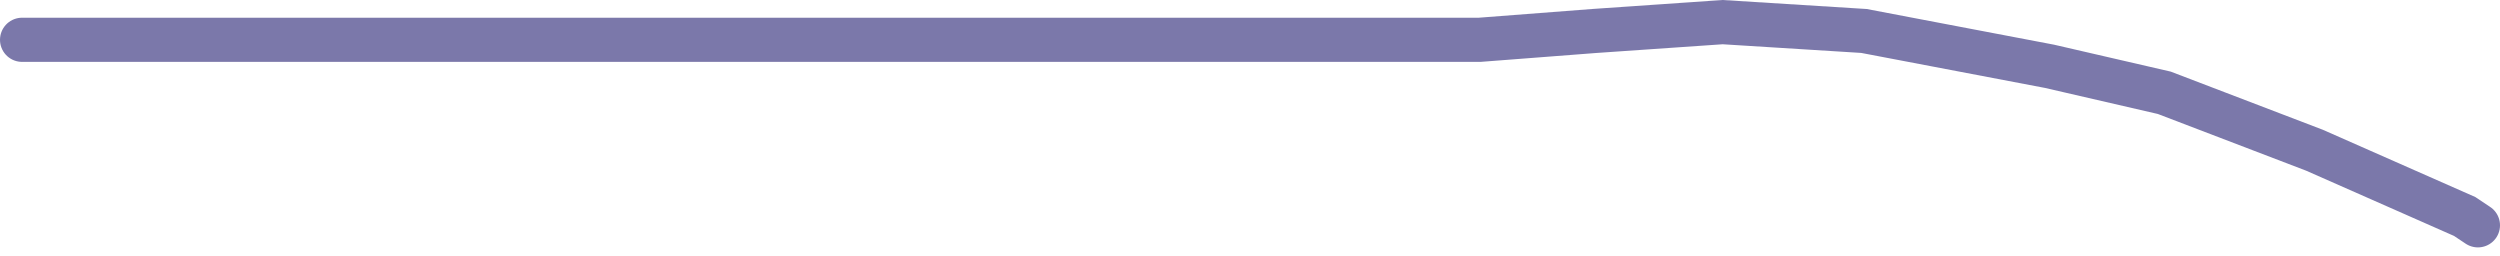 <svg width="283" height="29" viewBox="0 0 283 29" fill="none" xmlns="http://www.w3.org/2000/svg">
<path d="M2.5 4.505H167.5L180.5 3.505L195 2.505L211 3.505L232 7.505L245 10.505L262 17.005L279 24.505L280.5 25.505" stroke="#7B78AA" stroke-width="5" stroke-linecap="round"/>
</svg>

